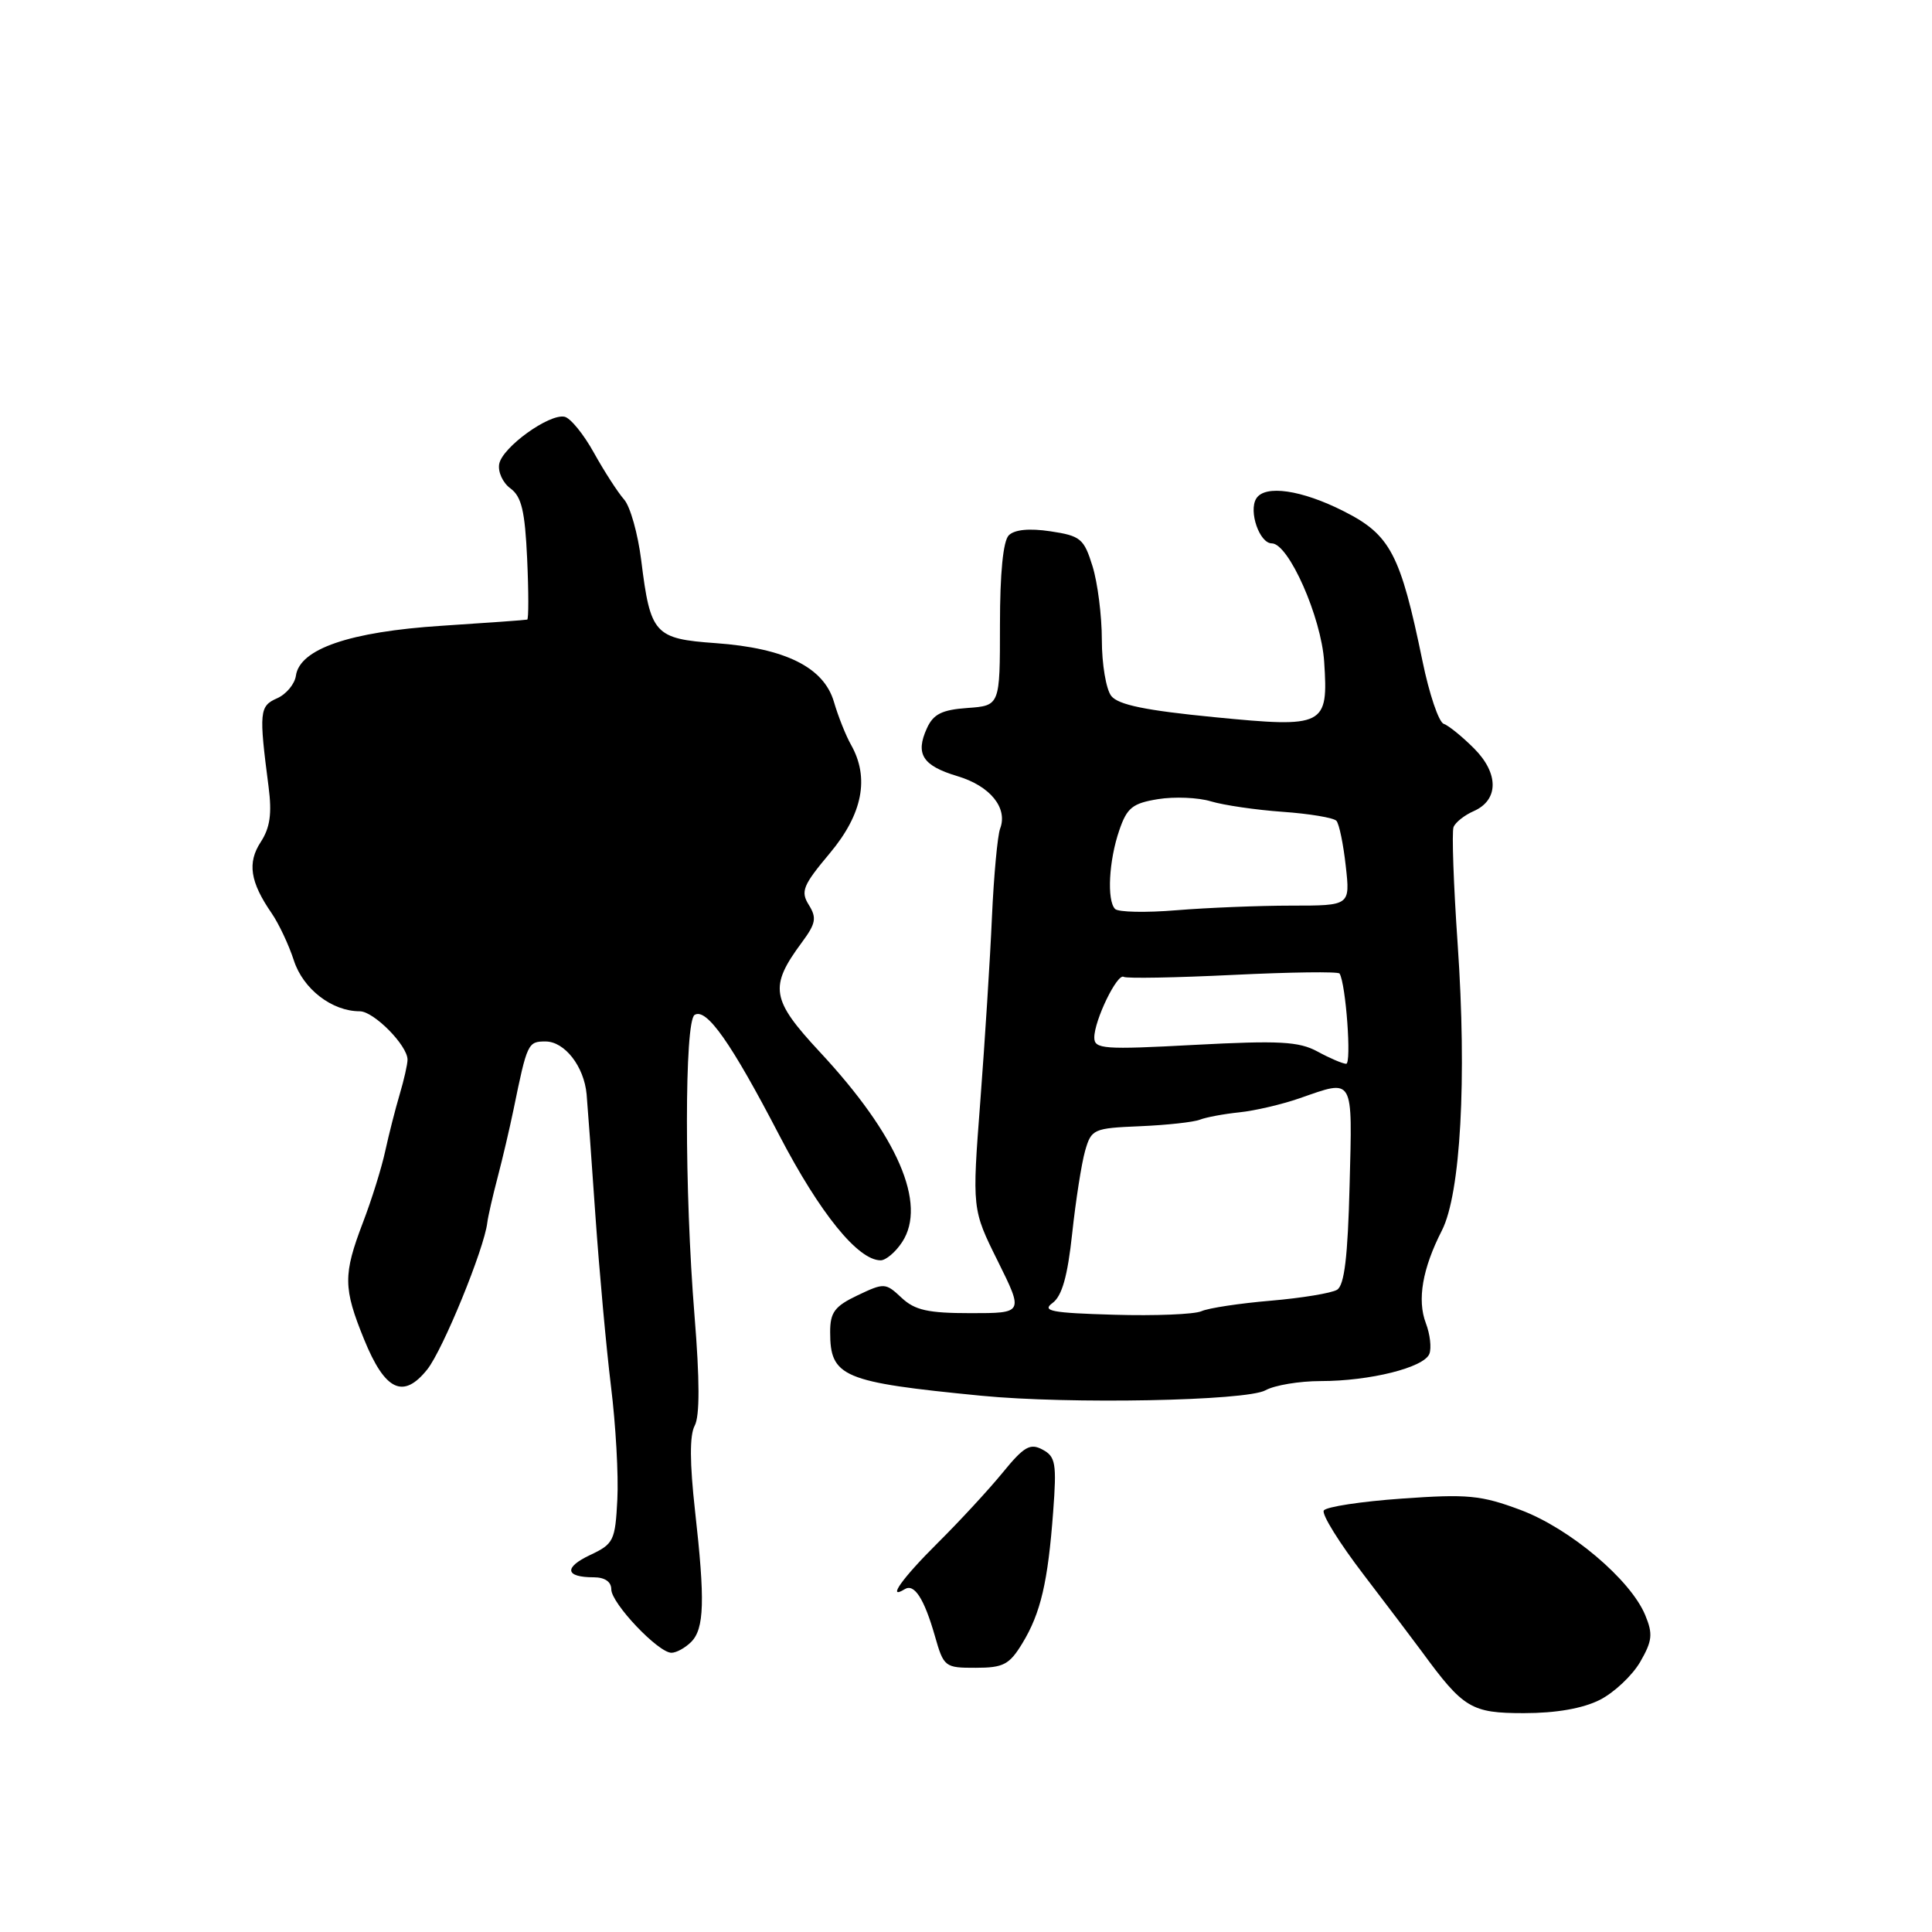 <?xml version="1.0" encoding="UTF-8" standalone="no"?>
<!DOCTYPE svg PUBLIC "-//W3C//DTD SVG 1.1//EN" "http://www.w3.org/Graphics/SVG/1.1/DTD/svg11.dtd" >
<svg xmlns="http://www.w3.org/2000/svg" xmlns:xlink="http://www.w3.org/1999/xlink" version="1.1" viewBox="0 0 256 256">
 <g >
 <path fill="currentColor"
d=" M 211.97 225.25 C 213.87 224.29 216.28 222.02 217.33 220.22 C 218.94 217.43 219.04 216.51 218.00 214.01 C 216.05 209.30 208.02 202.53 201.49 200.08 C 196.24 198.12 194.48 197.95 185.77 198.57 C 180.37 198.95 175.71 199.66 175.41 200.15 C 175.10 200.64 177.48 204.46 180.68 208.64 C 183.88 212.83 187.36 217.43 188.42 218.87 C 193.91 226.37 194.95 227.00 201.94 227.00 C 206.19 227.00 209.72 226.38 211.97 225.25 Z  M 135.47 217.74 C 137.90 213.75 138.86 209.61 139.55 200.31 C 140.03 193.90 139.87 193.00 138.14 192.08 C 136.50 191.20 135.69 191.66 132.85 195.14 C 131.01 197.39 127.14 201.58 124.25 204.45 C 119.57 209.09 117.44 212.08 119.89 210.57 C 121.14 209.79 122.46 211.83 123.87 216.75 C 125.05 220.89 125.19 221.00 129.29 220.99 C 132.96 220.99 133.75 220.57 135.47 217.74 Z  M 91.57 217.58 C 93.33 215.82 93.44 212.13 92.09 200.14 C 91.39 193.85 91.37 190.17 92.05 188.91 C 92.73 187.65 92.72 182.86 92.03 174.37 C 90.68 157.77 90.69 135.31 92.04 134.48 C 93.61 133.51 96.88 138.16 103.26 150.43 C 108.65 160.78 113.69 167.00 116.69 167.00 C 117.38 167.00 118.67 165.91 119.54 164.58 C 122.86 159.52 118.94 150.46 108.63 139.39 C 102.16 132.43 101.89 130.77 106.26 124.86 C 108.11 122.36 108.24 121.62 107.17 119.90 C 106.06 118.12 106.38 117.32 109.96 113.05 C 114.31 107.86 115.24 103.06 112.76 98.68 C 112.08 97.48 111.06 94.92 110.50 93.00 C 109.16 88.42 104.05 85.88 94.84 85.22 C 86.72 84.64 86.18 84.04 84.97 74.28 C 84.53 70.74 83.51 67.10 82.69 66.18 C 81.87 65.25 80.08 62.48 78.70 60.00 C 77.33 57.52 75.57 55.37 74.80 55.22 C 72.75 54.80 66.57 59.26 66.15 61.47 C 65.95 62.51 66.62 63.98 67.64 64.72 C 69.11 65.80 69.56 67.71 69.85 74.04 C 70.05 78.42 70.05 82.05 69.86 82.10 C 69.66 82.16 64.55 82.53 58.50 82.92 C 46.33 83.71 39.72 85.98 39.21 89.53 C 39.05 90.65 37.92 92.00 36.71 92.53 C 34.37 93.56 34.30 94.33 35.59 104.27 C 36.05 107.83 35.78 109.68 34.55 111.57 C 32.75 114.32 33.14 116.87 35.99 121.00 C 36.94 122.38 38.27 125.20 38.94 127.27 C 40.17 131.06 43.99 134.00 47.67 134.00 C 49.53 134.00 54.00 138.53 54.00 140.41 C 54.00 141.02 53.53 143.09 52.96 145.01 C 52.39 146.93 51.53 150.30 51.05 152.50 C 50.58 154.70 49.25 158.97 48.09 161.99 C 45.46 168.90 45.47 170.66 48.25 177.49 C 51.02 184.29 53.44 185.44 56.62 181.45 C 58.69 178.85 64.17 165.46 64.57 162.00 C 64.67 161.18 65.29 158.47 65.94 156.00 C 66.59 153.53 67.54 149.47 68.05 147.00 C 69.85 138.22 69.95 138.00 72.28 138.00 C 74.82 138.00 77.39 141.30 77.73 145.00 C 77.85 146.38 78.38 153.57 78.89 161.00 C 79.41 168.43 80.34 178.65 80.96 183.71 C 81.59 188.78 81.97 195.53 81.80 198.71 C 81.52 204.15 81.31 204.58 78.21 206.04 C 74.68 207.70 74.88 209.00 78.67 209.00 C 80.14 209.00 81.00 209.59 81.00 210.60 C 81.00 212.44 87.22 219.00 88.97 219.00 C 89.62 219.00 90.78 218.36 91.57 217.58 Z  M 167.68 184.22 C 168.89 183.55 172.17 183.00 174.99 183.00 C 181.54 183.00 188.71 181.20 189.40 179.39 C 189.70 178.62 189.49 176.78 188.93 175.32 C 187.76 172.24 188.48 168.09 191.06 163.04 C 193.54 158.17 194.38 142.96 193.15 125.13 C 192.60 117.22 192.36 110.24 192.60 109.60 C 192.84 108.97 194.04 108.02 195.27 107.48 C 198.61 106.01 198.62 102.47 195.31 99.16 C 193.75 97.60 191.95 96.14 191.30 95.91 C 190.64 95.69 189.38 91.95 188.49 87.61 C 185.56 73.40 184.24 70.87 178.07 67.75 C 172.47 64.91 167.61 64.20 166.46 66.06 C 165.42 67.74 166.89 72.00 168.52 72.00 C 170.75 72.00 175.08 81.78 175.46 87.69 C 176.02 96.22 175.54 96.46 160.92 95.03 C 151.80 94.14 148.17 93.39 147.25 92.22 C 146.56 91.34 146.00 88.00 146.00 84.79 C 146.00 81.59 145.44 77.19 144.76 75.01 C 143.63 71.37 143.18 71.00 139.19 70.40 C 136.38 69.98 134.44 70.17 133.67 70.93 C 132.92 71.68 132.50 75.94 132.50 82.80 C 132.50 93.50 132.50 93.50 128.20 93.81 C 124.81 94.05 123.67 94.62 122.82 96.50 C 121.26 99.92 122.24 101.46 126.88 102.85 C 131.20 104.14 133.57 107.06 132.52 109.80 C 132.18 110.71 131.69 115.96 131.44 121.47 C 131.20 126.99 130.50 137.97 129.90 145.87 C 128.80 160.24 128.80 160.24 132.22 167.12 C 135.63 174.00 135.63 174.00 128.63 174.00 C 122.95 174.00 121.22 173.61 119.45 171.95 C 117.34 169.97 117.16 169.96 113.63 171.64 C 110.60 173.08 110.00 173.89 110.00 176.49 C 110.00 182.46 111.61 183.14 130.00 184.94 C 141.64 186.08 165.15 185.63 167.68 184.22 Z  M 147.61 174.21 C 139.30 173.97 138.00 173.72 139.47 172.65 C 140.72 171.73 141.46 169.12 142.07 163.44 C 142.54 159.07 143.31 154.15 143.78 152.50 C 144.61 149.61 144.87 149.49 151.07 149.23 C 154.61 149.08 158.18 148.69 159.00 148.36 C 159.82 148.04 162.18 147.60 164.22 147.39 C 166.27 147.18 169.87 146.34 172.22 145.52 C 179.46 143.00 179.20 142.53 178.83 157.04 C 178.59 166.54 178.14 170.30 177.17 170.90 C 176.43 171.35 172.47 172.00 168.37 172.35 C 164.26 172.70 160.14 173.32 159.20 173.74 C 158.27 174.16 153.05 174.37 147.61 174.21 Z  M 174.57 139.33 C 172.11 138.00 169.52 137.86 158.32 138.45 C 146.23 139.10 145.00 139.01 145.00 137.48 C 145.00 135.20 148.05 128.91 148.90 129.44 C 149.28 129.67 155.80 129.55 163.39 129.18 C 170.98 128.81 177.33 128.72 177.50 129.00 C 178.34 130.39 179.11 140.99 178.37 140.96 C 177.89 140.94 176.18 140.21 174.57 139.33 Z  M 147.75 120.44 C 146.65 119.31 146.93 114.02 148.31 110.02 C 149.33 107.03 150.06 106.44 153.44 105.89 C 155.61 105.54 158.76 105.67 160.44 106.18 C 162.13 106.69 166.41 107.32 169.96 107.57 C 173.52 107.82 176.72 108.36 177.08 108.76 C 177.45 109.17 178.00 111.86 178.32 114.75 C 178.91 120.00 178.91 120.00 171.10 120.00 C 166.81 120.00 159.97 120.28 155.90 120.61 C 151.83 120.95 148.16 120.87 147.75 120.44 Z "/>
</g>
</svg>